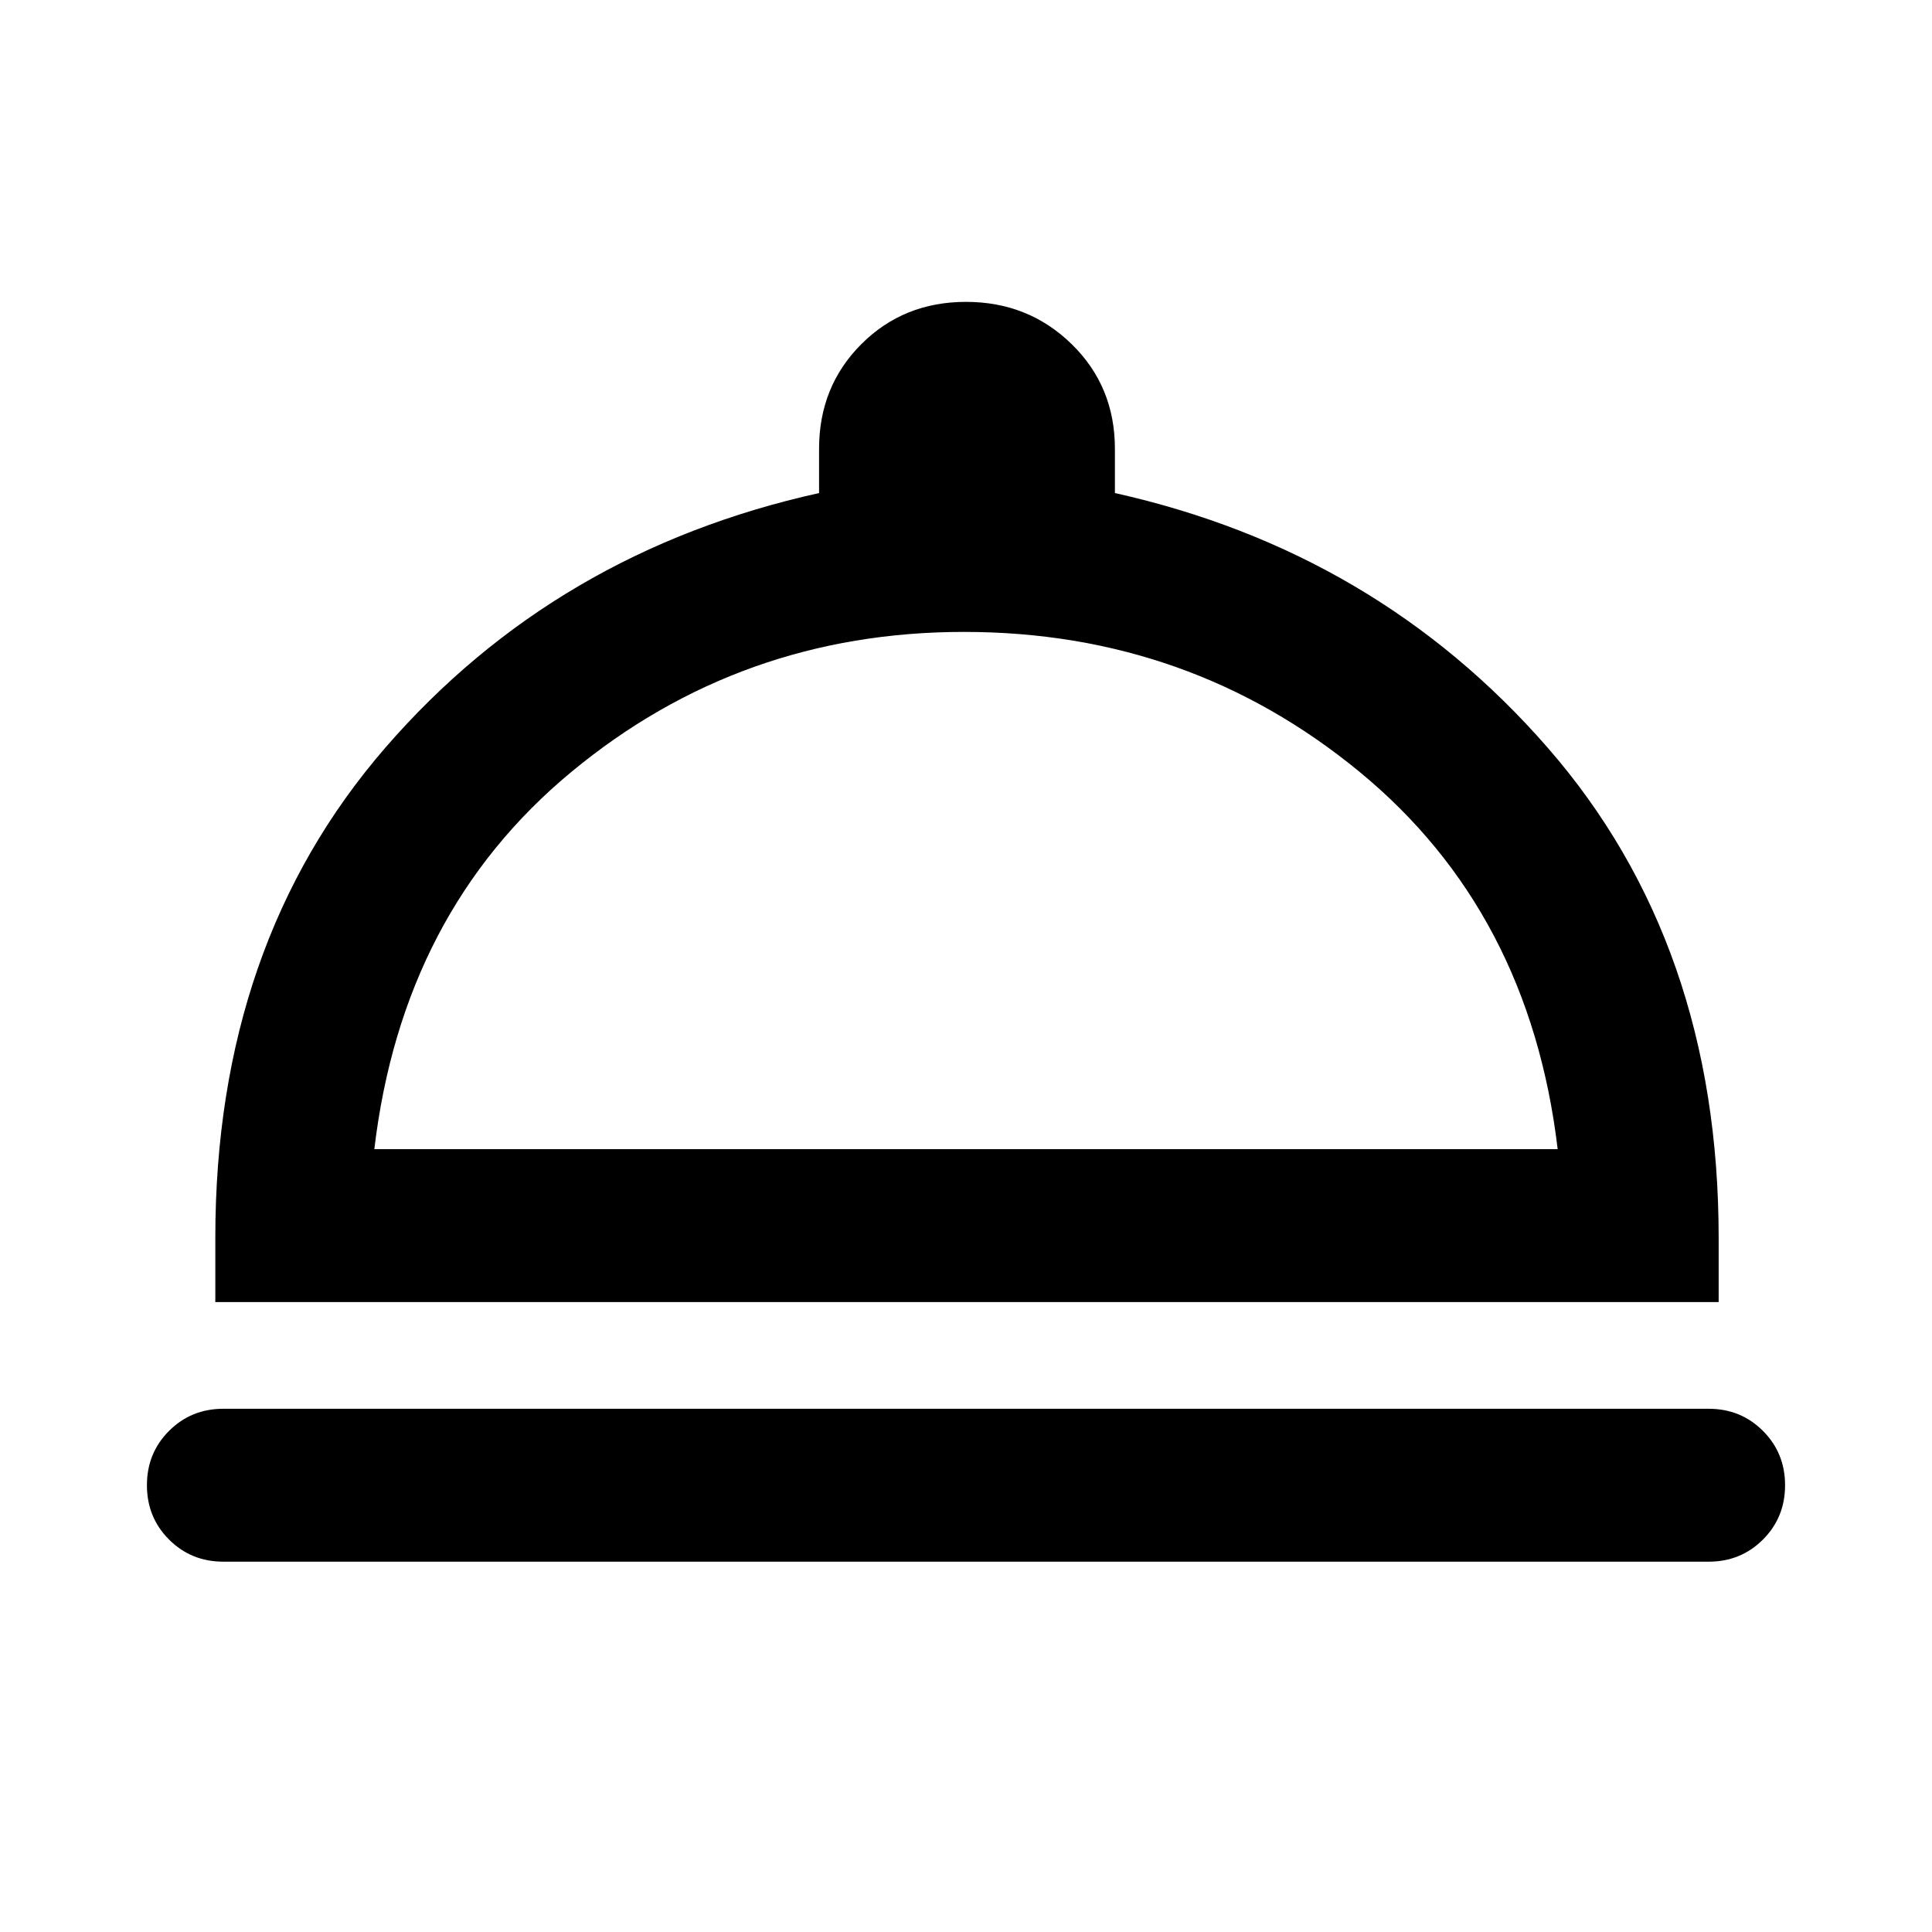 <svg xmlns="http://www.w3.org/2000/svg" height="40" width="40"><path d="M4.625 32.333Q3.958 32.333 3.5 31.875Q3.042 31.417 3.042 30.75Q3.042 30.083 3.5 29.625Q3.958 29.167 4.625 29.167H35.375Q36.042 29.167 36.5 29.625Q36.958 30.083 36.958 30.75Q36.958 31.417 36.5 31.875Q36.042 32.333 35.375 32.333ZM4.458 26.958V25.625Q4.458 19.542 7.979 15.479Q11.5 11.417 16.958 10.208V9.292Q16.958 8 17.833 7.125Q18.708 6.25 20 6.25Q21.292 6.25 22.188 7.125Q23.083 8 23.083 9.292V10.208Q28.5 11.417 32.042 15.479Q35.583 19.542 35.583 25.625V26.958ZM7.75 23.792H32.25Q31.667 18.875 28.146 15.979Q24.625 13.083 19.958 13.083Q15.333 13.083 11.833 15.979Q8.333 18.875 7.75 23.792ZM20 23.792Q20 23.792 20 23.792Q20 23.792 20 23.792Q20 23.792 20 23.792Q20 23.792 20 23.792Z"/></svg>
